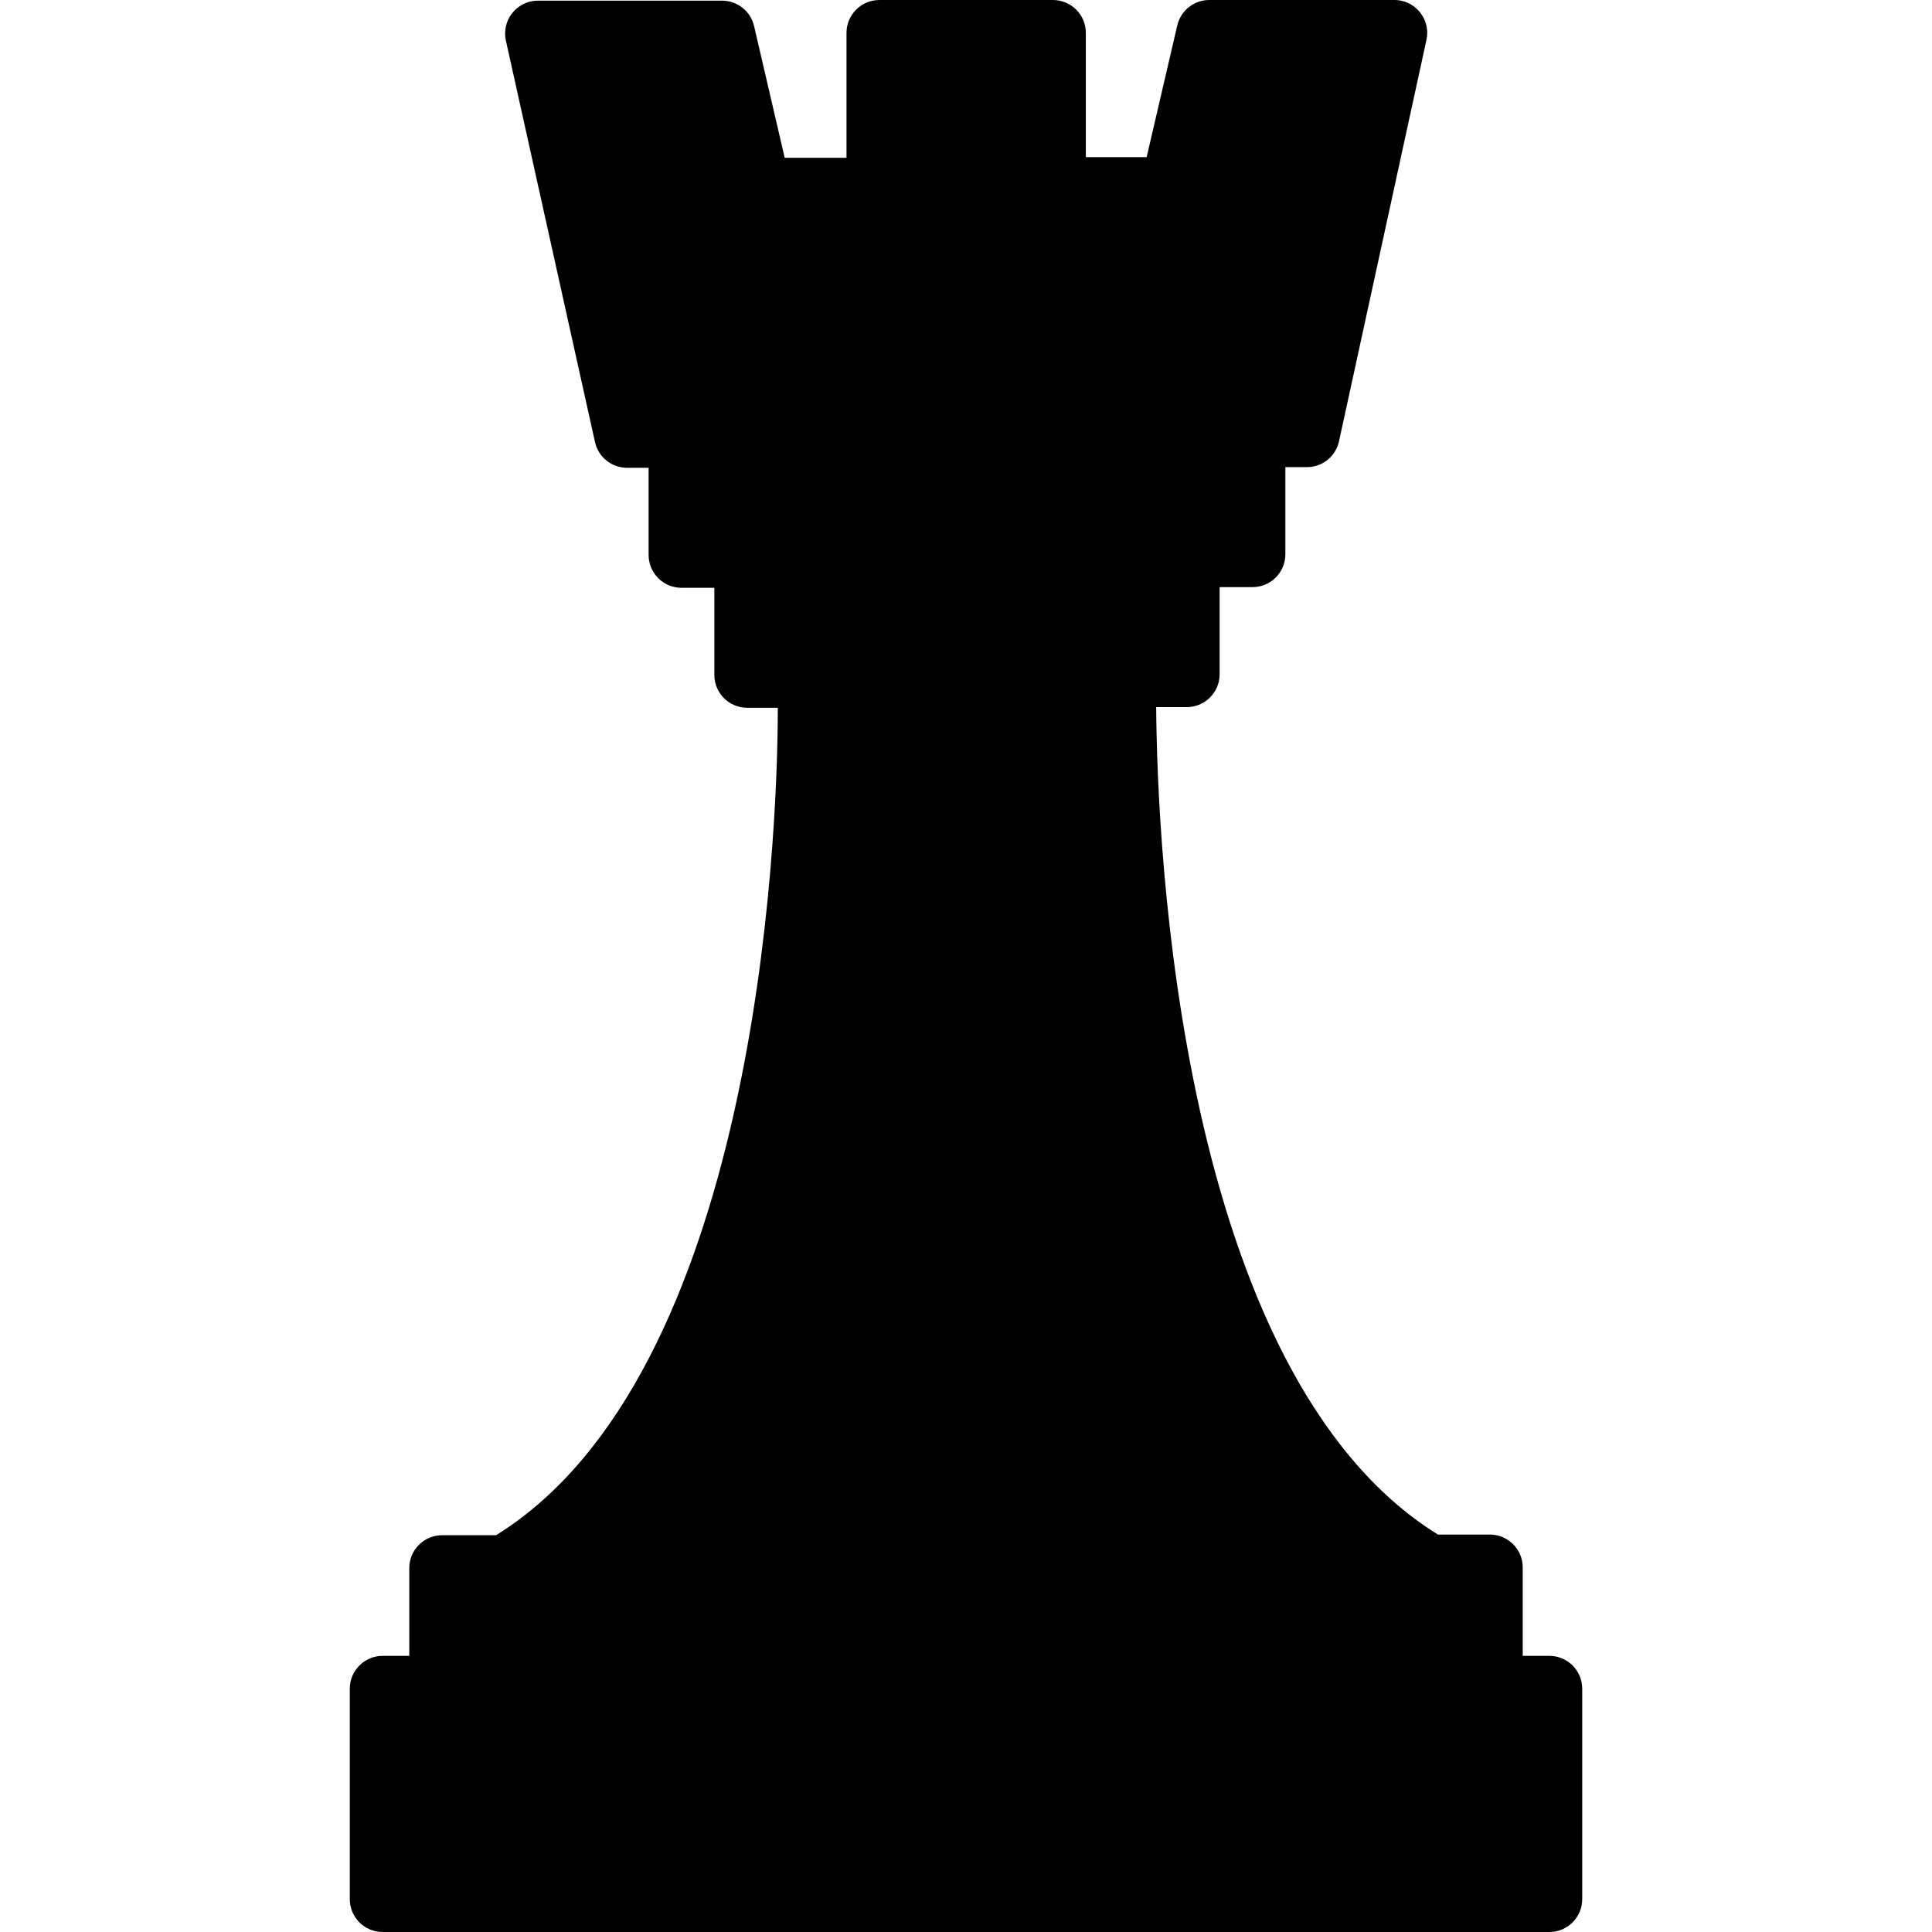 <?xml version="1.0"?>
<svg xmlns="http://www.w3.org/2000/svg" xmlns:xlink="http://www.w3.org/1999/xlink" version="1.1" id="Capa_1" x="0px" y="0px" viewBox="0 0 470.162 470.162" style="enable-background:new 0 0 470.162 470.162;" xml:space="preserve" width="512px" height="512px" class="hovered-paths"><g><g>
	<path style="fill:#000000" d="M181.441,134.882h107.44v29.2h-107.44V134.882z" data-original="#FFCF70" class="hovered-path active-path" data-old_color="#FFCF70"/>
	<path style="fill:#000000" d="M126.481,381.442l13.92-13.68c52-51.04,56-162.72,56.48-195.68v-8h76.32v8   c0,33.04,4.48,144.64,56.48,195.68l13.92,13.68H126.481z" data-original="#FFCF70" class="hovered-path active-path" data-old_color="#FFCF70"/>
</g><path style="fill:#000000" d="M165.441,105.682h139.36v29.2h-139.36L165.441,105.682z" data-original="#CC9640" class="" data-old_color="#CC9640"/><path style="fill:#000000" d="M152.401,105.682l-21.6-97.68h44.96l8.88,38.48h29.36V8.002h42.24v38.48h29.36l8.88-38.48h44.96  l-21.6,97.68H152.401z" data-original="#FFCF70" class="hovered-path active-path" data-old_color="#FFCF70"/><path style="fill:#000000" d="M93.201,410.642h283.92v51.2H93.201L93.201,410.642z" data-original="#CC9640" class="" data-old_color="#CC9640"/><path style="fill:#000000" d="M107.601,381.442h254.96v29.2h-254.96V381.442z" data-original="#FFCF70" class="hovered-path active-path" data-old_color="#FFCF70"/><path style="fill:#000000" d="M377.041,402.962h-6.48v-21.52c0-4.418-3.582-8-8-8h-12.64c-63.04-39.12-68.32-168-68.56-201.36h7.44  c4.418,0,8-3.582,8-8v-21.2h8c4.418,0,8-3.582,8-8v-21.2h5.04c3.813,0.093,7.162-2.519,8-6.24l21.28-97.68  c0.973-4.31-1.731-8.593-6.041-9.566c-0.642-0.145-1.3-0.21-1.959-0.194h-44.64c-3.813-0.093-7.162,2.519-8,6.24l-7.44,32h-14.8  V8.002c0-4.418-3.582-8-8-8h-42.24c-4.418,0-8,3.582-8,8v30.4h-15.04l-7.44-32c-0.838-3.721-4.187-6.333-8-6.24h-44.4  c-4.417-0.109-8.086,3.384-8.194,7.801c-0.016,0.658,0.049,1.316,0.194,1.959l21.68,97.68c0.838,3.721,4.187,6.333,8,6.24h5.04v21.2  c0,4.418,3.582,8,8,8h8v21.2c0,4.418,3.582,8,8,8h7.44c0,33.12-5.52,162.24-68.56,201.36h-13.12c-4.418,0-8,3.582-8,8v21.36h-6.48  c-4.418,0-8,3.582-8,8v51.2c0,4.418,3.582,8,8,8h283.92c4.418,0,8-3.582,8-8v-51.2C385.041,406.544,381.46,402.962,377.041,402.962z   M165.441,97.682h-6.64l-18.08-81.68h28.64l7.44,32c0.87,3.689,4.211,6.261,8,6.16h29.44c4.418,0,8-3.582,8-8v-30.16h26.16v30.4  c0,4.418,3.582,8,8,8h29.44c3.789,0.101,7.13-2.471,8-6.16l7.44-32h28.24l-18.16,81.44H165.441z M181.441,126.882h-8v-13.2h123.36  v13.2H181.441z M280.881,142.882v13.2h-91.44v-13.2H280.881z M204.961,172.082h60.4c0,32,4.4,147.84,58.88,201.36h-178.16  C200.481,320.002,204.801,204.322,204.961,172.082L204.961,172.082z M115.601,389.442h239.04v13.52h-239.04L115.601,389.442z   M369.041,453.842h-267.84v-34.88h267.84V453.842z" data-original="#35231A" class="" data-old_color="#35231A"/></g> </svg>
